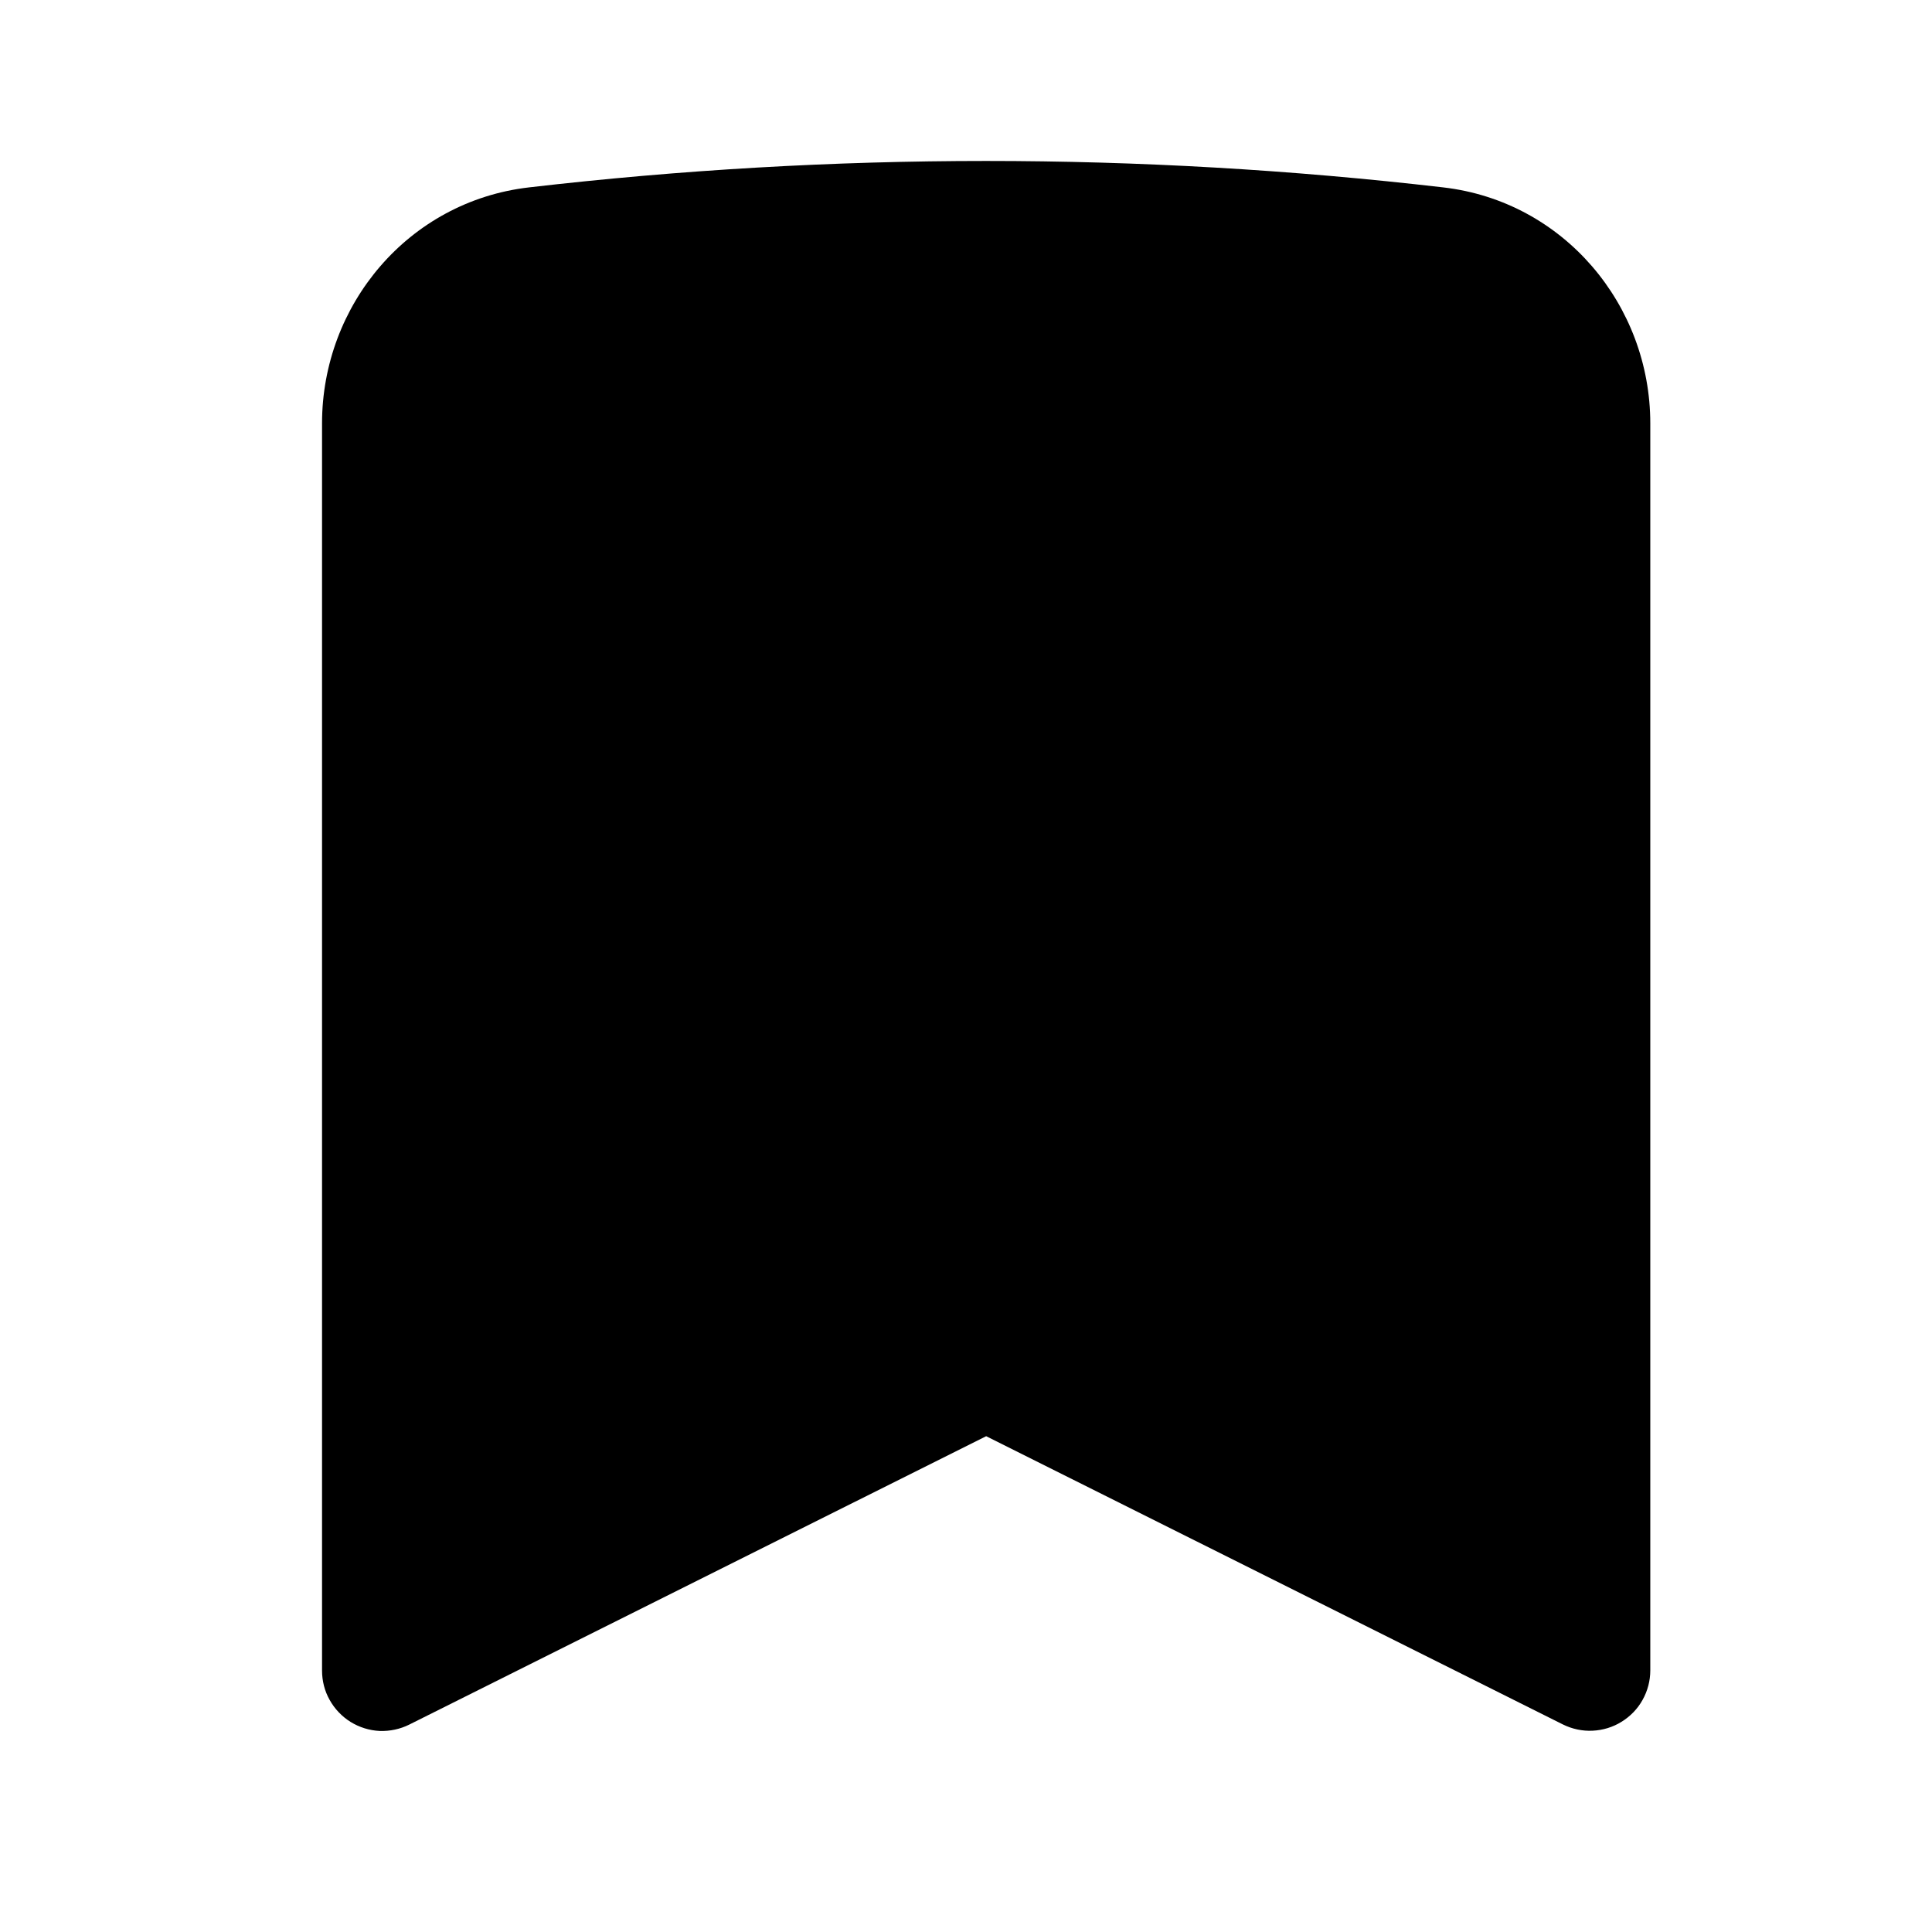 <svg width="16" height="16" viewBox="0 0 16 16" fill="none" xmlns="http://www.w3.org/2000/svg">
<path fill-rule="evenodd" clip-rule="evenodd" d="M4.38 1.552C6.896 1.26 9.437 1.26 11.953 1.552C12.951 1.668 13.667 2.526 13.667 3.506V13.834C13.667 13.919 13.645 14.003 13.603 14.078C13.562 14.152 13.502 14.214 13.429 14.259C13.357 14.304 13.274 14.329 13.189 14.333C13.104 14.337 13.02 14.319 12.943 14.281L8.167 11.894L3.39 14.282C3.314 14.32 3.229 14.338 3.144 14.335C3.059 14.331 2.976 14.305 2.903 14.26C2.831 14.215 2.771 14.152 2.73 14.078C2.688 14.004 2.667 13.92 2.667 13.834V3.506C2.667 2.526 3.382 1.668 4.38 1.552Z" fill="black"/>
</svg>
